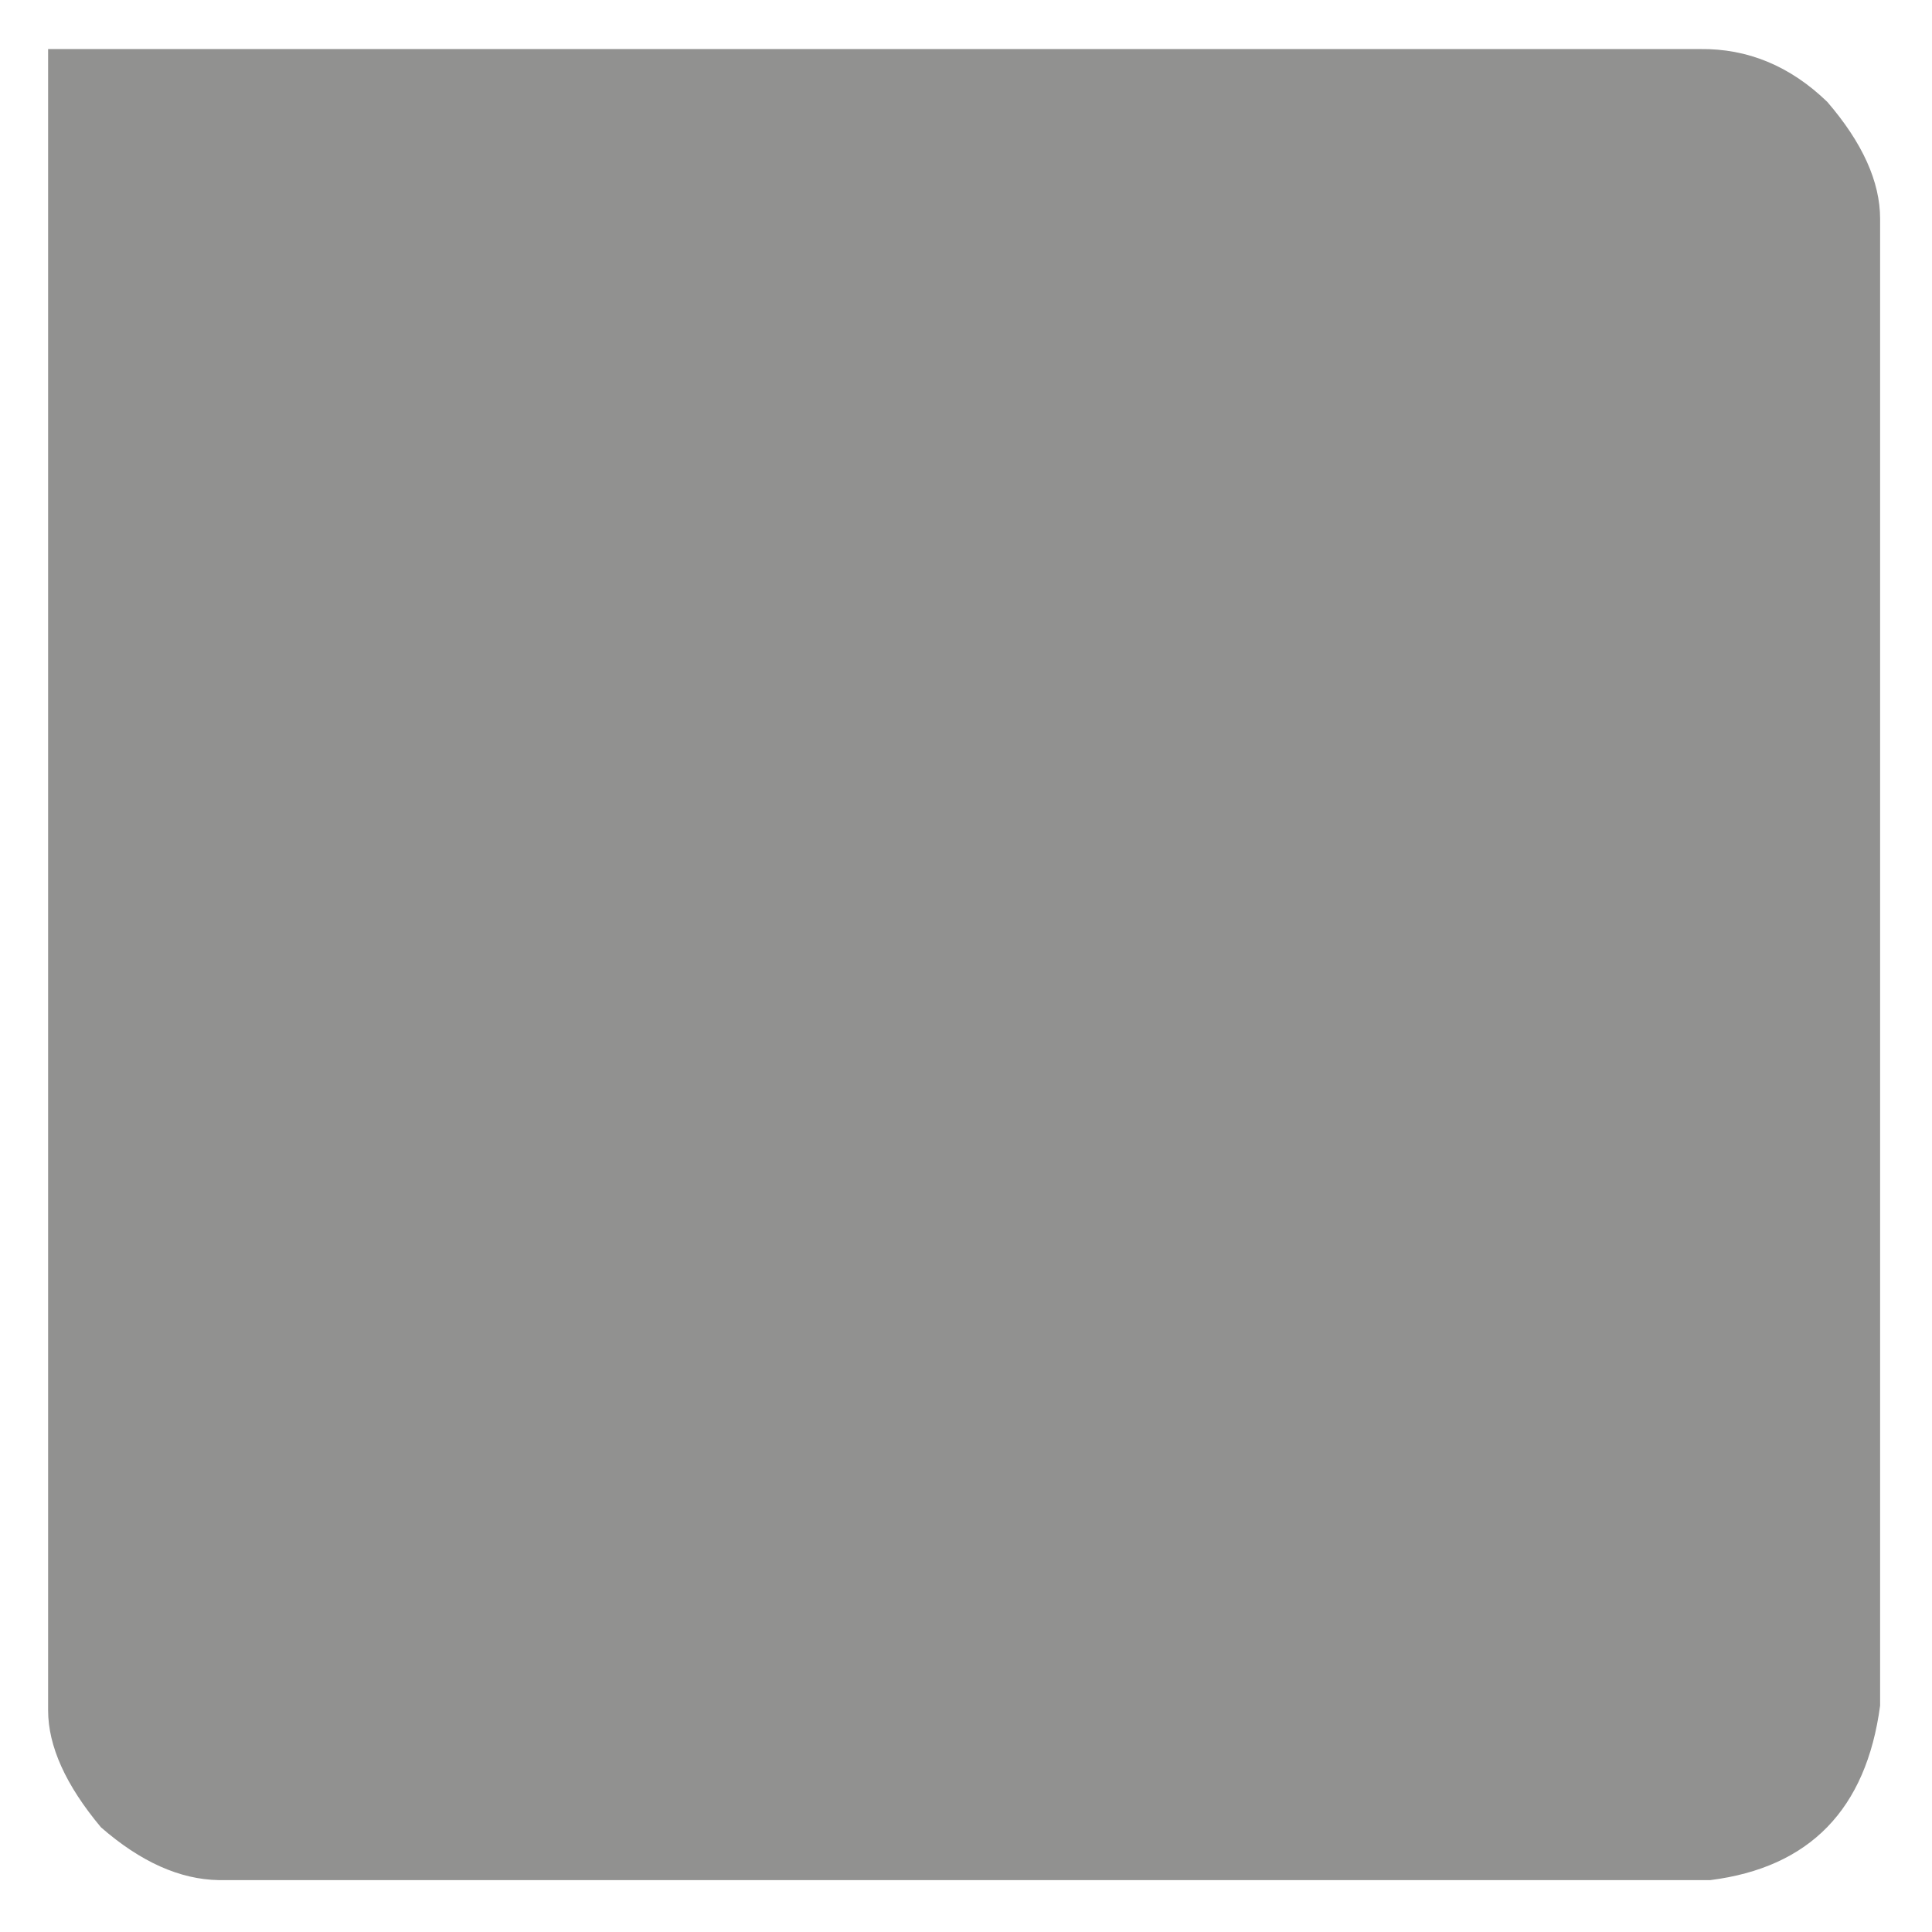 <?xml version="1.0" encoding="iso-8859-1"?>
<!DOCTYPE svg PUBLIC "-//W3C//DTD SVG 20000303 Stylable//EN"
"http://www.w3.org/TR/2000/03/WD-SVG-20000303/DTD/svg-20000303-stylable.dtd">
<!-- Generator: --> 
<svg width="512pt" height="512pt" viewBox="0 0 512 512">
	<g  id="FRAME_0" style="visibility:visible" fill-rule="evenodd">
		<path style="fill:rgb(145,145,144);opacity:1;stroke-width:0"
		 d="M453.25,498.25 L58,498.25 Q42.5,498 26.75,484.25 Q12.75,467.5 12.75,453.25 L12.75,13 L450.5,13 Q469.5,12.75 484.25,27 Q498.25,43.25 498.25,58 L498.25,452 Q492.75,493.25 453.25,498.25 "/>
	</g>
</svg>